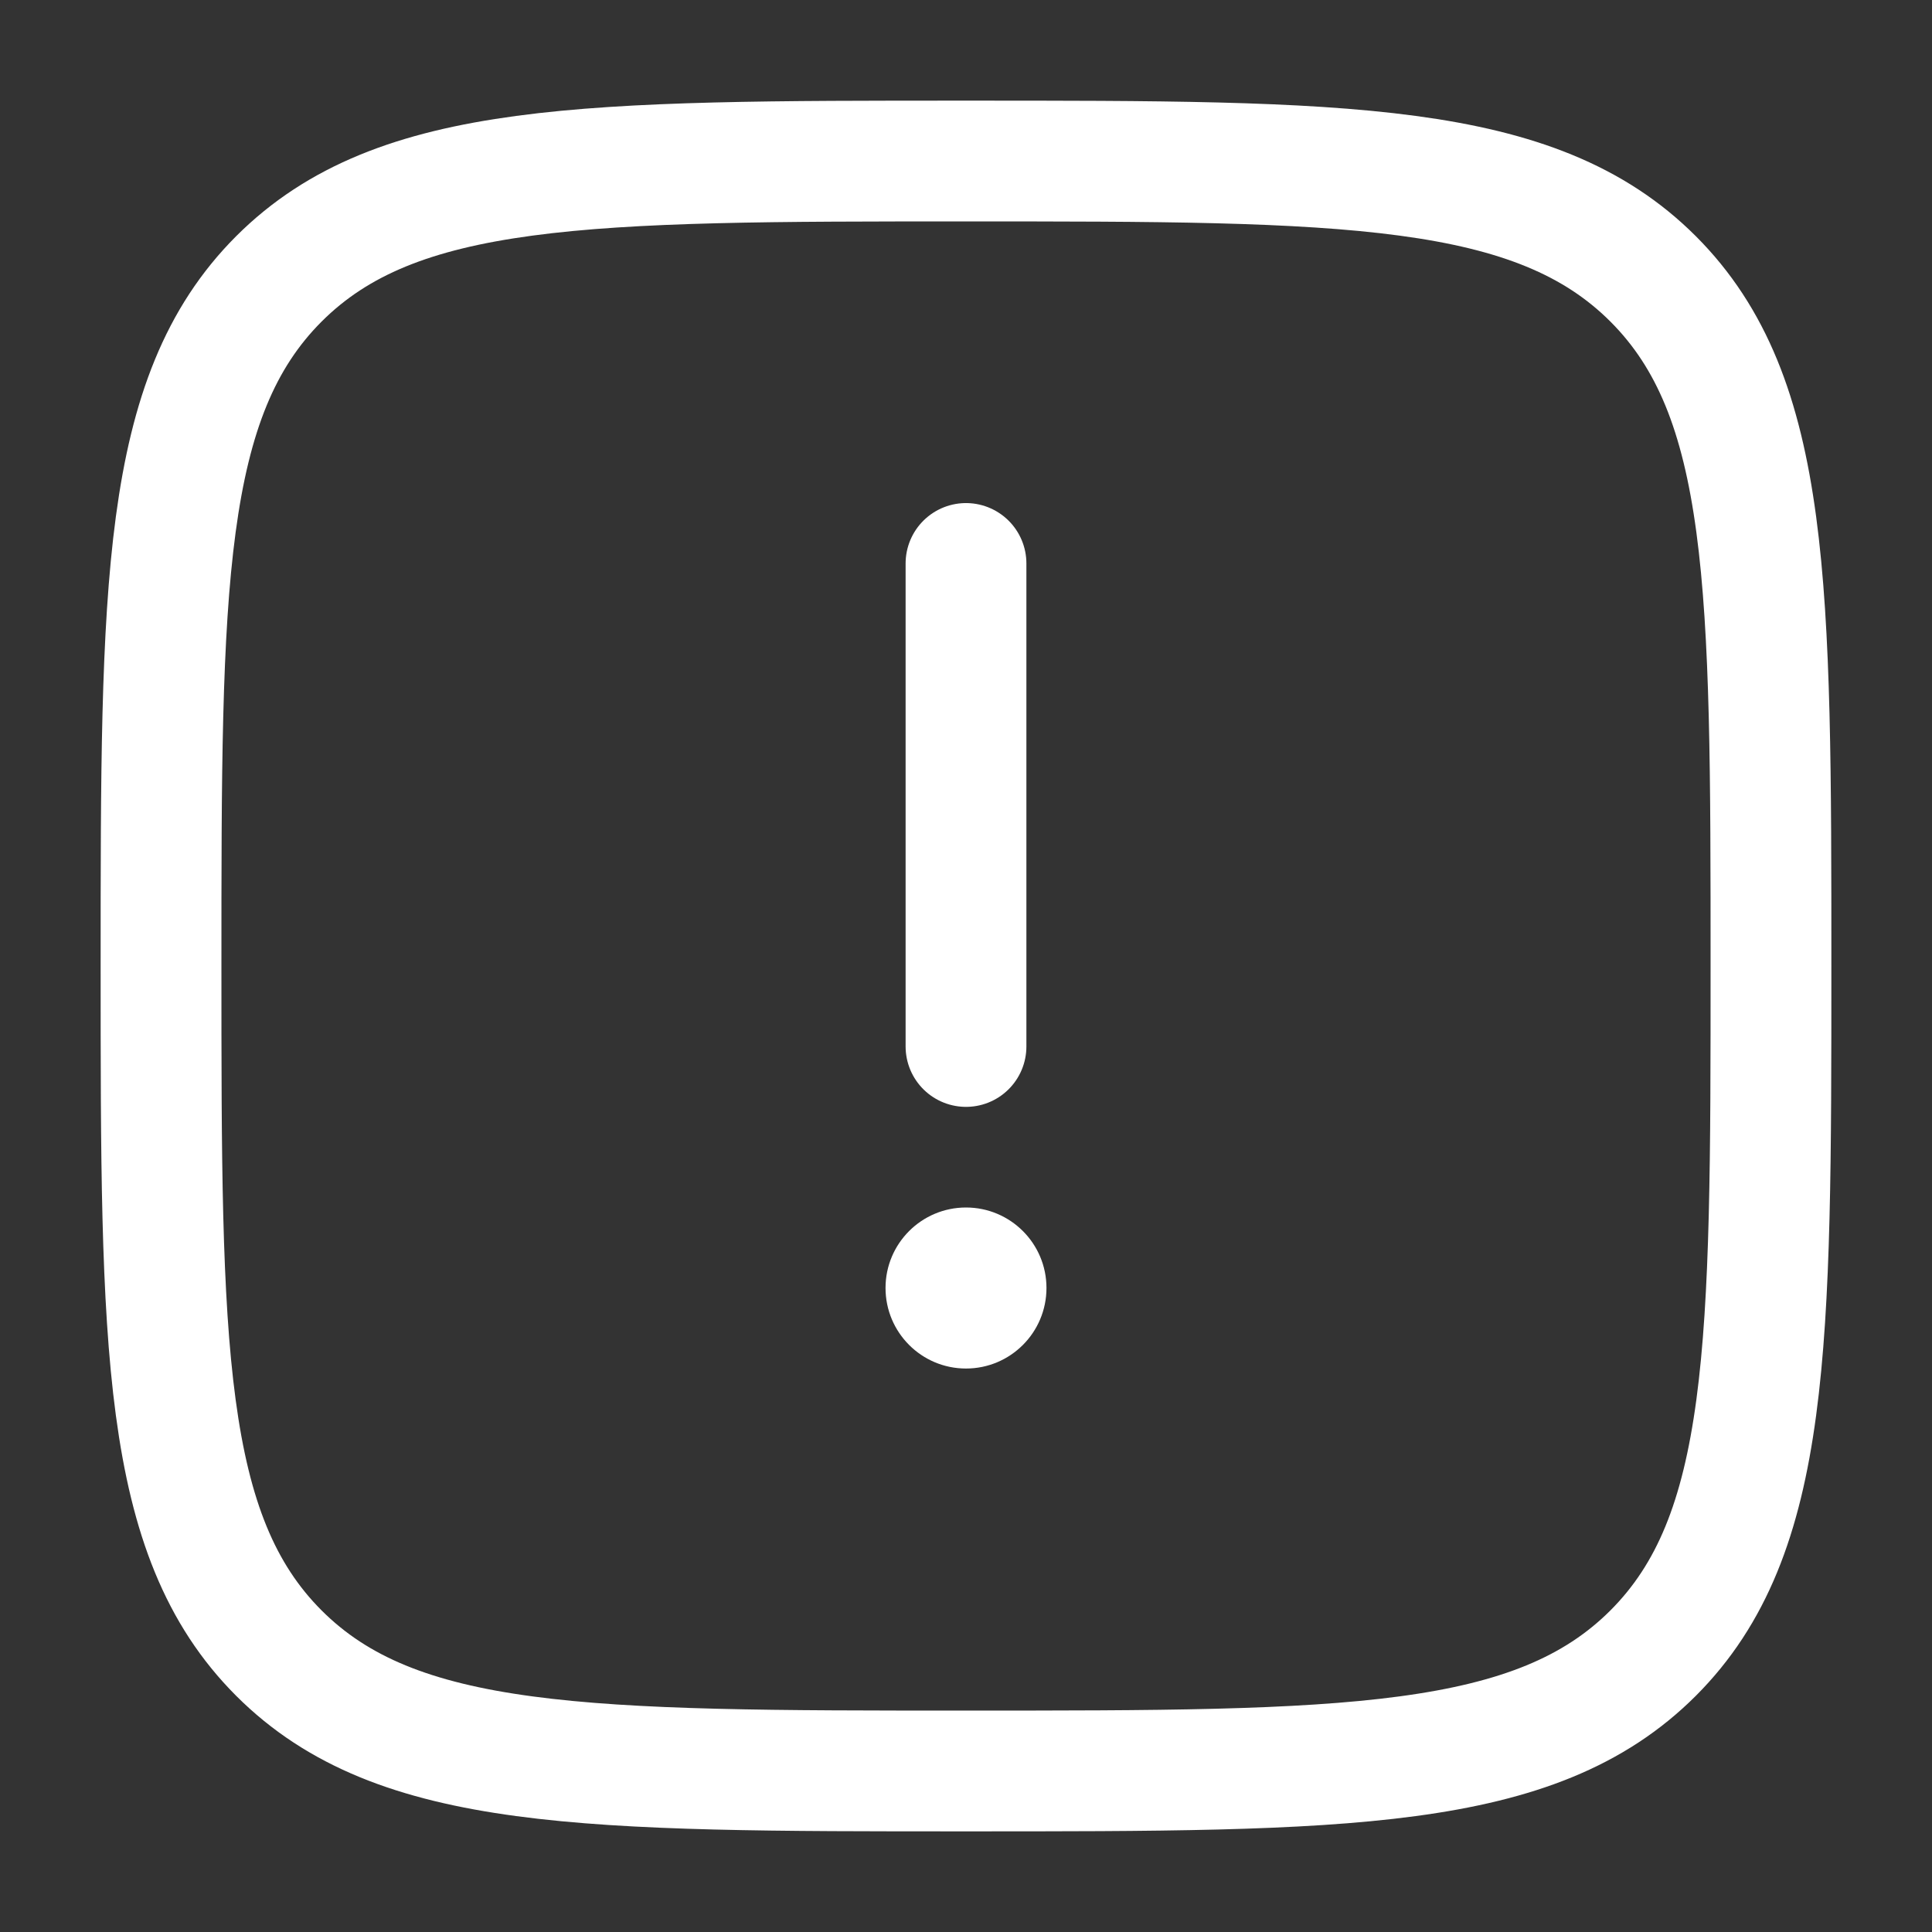 <svg width="23" height="23" viewBox="0 0 23 23" fill="none" xmlns="http://www.w3.org/2000/svg">
<rect x="0" y="0" width="23" height="23" fill="#333333" stroke="none"/>
<path d="M11.5 6.708V12.458" stroke="white" stroke-width="1.438" stroke-linecap="round"/>
<path d="M11.5 16.292C12.029 16.292 12.458 15.863 12.458 15.333C12.458 14.804 12.029 14.375 11.5 14.375C10.971 14.375 10.542 14.804 10.542 15.333C10.542 15.863 10.971 16.292 11.5 16.292Z" fill="white"/>
<path d="M1.917 11.5C1.917 6.982 1.917 4.724 3.32 3.32C4.724 1.917 6.982 1.917 11.5 1.917C16.017 1.917 18.276 1.917 19.68 3.32C21.083 4.724 21.083 6.982 21.083 11.5C21.083 16.017 21.083 18.276 19.68 19.68C18.276 21.083 16.017 21.083 11.5 21.083C6.982 21.083 4.724 21.083 3.32 19.68C1.917 18.276 1.917 16.017 1.917 11.5Z" stroke="white" stroke-width="1.438"/>
</svg>
